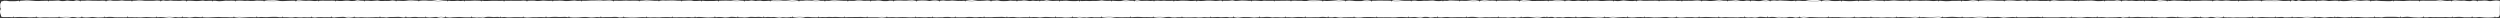 <?xml version="1.0" encoding="UTF-8" standalone="no"?>
<svg xmlns:xlink="http://www.w3.org/1999/xlink" height="11.95px" width="1668.2px" xmlns="http://www.w3.org/2000/svg">
  <rect width="100%" height="100%" fill="#333333" stroke="none"/>
  <g transform="matrix(1.0, 0.0, 0.0, 1.0, 0.7, 1.0)">
    <path d="M1666.95 10.0 L0.0 10.0 0.0 0.0 1666.95 0.0 1666.95 10.0" fill="#ffffff" fill-rule="evenodd" stroke="none"/>
    <path d="M1318.85 0.0 L1316.8 -0.25 Q1315.9 -0.45 1314.85 -0.25 L1312.65 0.1 1310.55 0.2 1308.85 0.0 M1336.05 0.0 L1334.05 0.0 1332.15 0.0 1330.25 -0.1 1327.9 -0.2 1325.75 -0.3 1323.9 -0.2 1322.05 -0.1 1320.05 0.0 M1351.25 0.0 L1349.05 -0.2 1347.3 0.0 1345.25 0.1 1343.35 -0.1 1341.25 -0.2 1339.15 -0.25 1337.25 0.0 M1385.85 0.0 L1384.05 0.25 1382.15 0.0 1379.95 -0.05 1377.9 -0.05 1376.0 0.05 1373.95 0.05 1371.8 -0.1 1369.8 -0.3 1367.85 0.0 M1403.05 0.0 L1401.2 0.25 1399.1 0.35 1397.1 0.05 1395.0 -0.15 1392.95 -0.1 1390.85 -0.05 1389.1 0.05 1387.05 0.0 M1444.75 0.0 L1442.5 -0.2 1440.6 -0.4 Q1439.7 -0.45 1438.7 0.0 L1436.8 0.25 1435.05 0.1 1432.9 0.05 1430.75 0.0 M1475.25 0.0 L1473.15 -0.05 1471.35 -0.1 1469.3 -0.1 1467.45 0.0 1465.5 0.05 1463.25 0.05 1461.25 0.0 M1492.45 0.0 L1490.45 0.1 1488.25 0.1 1486.15 -0.1 1484.35 -0.15 1482.35 0.05 1480.6 0.0 1478.65 -0.2 1476.45 0.0 M1507.75 0.0 L1505.85 -0.1 1503.95 -0.1 1501.55 0.0 1499.6 0.0 1497.75 0.1 1495.75 0.1 1493.75 0.0 M1526.95 0.0 L1525.1 0.1 1522.95 0.15 1520.85 -0.05 1518.9 -0.25 1516.9 -0.3 1514.95 -0.2 1513.0 -0.25 1510.95 -0.2 1508.95 0.0 M1559.45 0.0 L1557.2 -0.05 1555.35 0.05 1553.25 0.2 1551.4 -0.05 1549.45 -0.2 1547.4 0.0 1545.45 0.0 M1580.65 0.0 L1578.65 -0.2 1576.8 -0.1 1574.6 0.05 1572.5 -0.1 1570.5 -0.4 1568.5 -0.2 1566.85 0.0 1564.7 0.25 1562.8 0.35 1560.65 0.0 M1634.45 0.0 L1632.3 0.15 1630.4 0.0 1628.65 -0.25 Q1627.9 -0.45 1626.65 -0.25 L1624.5 0.0 1622.5 0.0 1620.4 0.0 1618.45 0.0 1616.4 -0.05 1614.45 0.0 M1651.65 0.0 L1649.5 -0.15 1647.45 0.35 1645.25 0.15 1643.55 -0.1 1641.8 0.0 1639.6 -0.1 1637.5 -0.3 1635.65 0.0 M1664.75 10.0 Q1666.15 10.0 1666.5 9.55 1666.9 9.15 1666.9 7.95 L1666.85 6.05 1666.85 4.2 1666.95 1.9 1666.95 0.6 1666.95 0.0 1664.95 -0.2 1662.8 0.0 1660.85 0.35 1658.85 -0.05 1657.05 -0.15 1654.85 0.0 1652.95 0.0 M1649.55 10.0 L1651.45 10.05 1653.65 9.8 1655.65 10.0 1657.4 10.15 1659.4 10.2 1661.5 10.15 1663.55 10.0 M1636.25 10.0 L1637.9 9.85 1640.15 9.65 1642.1 9.85 1643.9 10.05 1646.05 10.0 1648.25 10.0 M1617.05 10.0 L1618.95 10.05 1620.75 9.8 1622.7 9.95 1624.75 9.9 1626.9 9.95 1629.3 9.95 1631.25 9.85 1633.05 9.95 1635.05 10.0 M1601.75 10.0 L1603.75 9.75 1605.7 9.5 1607.85 9.85 1609.95 10.05 1611.55 10.1 1613.55 10.2 1615.75 10.0 M1613.15 0.0 L1611.1 0.0 1609.35 0.0 1607.15 -0.05 1605.0 0.05 1603.1 0.2 1600.8 0.1 1598.95 0.05 1597.15 0.0 M1584.45 10.0 L1586.4 9.95 1588.55 10.1 1590.45 9.75 1592.45 9.6 1594.2 9.6 1596.2 9.6 1598.45 9.7 1600.45 10.0 M1595.95 0.0 L1594.2 0.4 1592.3 0.4 1590.25 0.25 1587.9 0.15 1585.85 0.0 Q1585.2 -0.2 1583.9 0.0 1582.65 0.2 1581.95 0.0 M1569.15 10.0 L1571.25 9.85 1573.15 9.85 1575.15 10.0 1577.25 10.1 1579.25 10.1 1581.35 10.0 1583.15 10.0 M1557.95 10.0 Q1558.85 9.5 1559.7 9.75 L1561.75 9.95 1563.8 10.1 1565.8 10.0 Q1566.95 9.8 1567.95 10.0 M1544.65 10.0 L1547.1 9.8 1548.65 10.0 1550.45 10.2 1552.65 9.95 1554.55 9.8 1556.65 10.0 M1529.35 10.0 L1531.1 10.0 1533.15 9.9 1535.55 10.0 1537.5 10.3 1539.35 10.35 1541.4 10.15 1543.35 10.0 M1544.25 0.0 L1542.4 0.0 1540.1 0.05 1538.3 0.05 1536.4 0.2 1534.25 0.0 Q1533.25 -0.45 1532.3 0.0 1531.4 0.45 1530.15 0.0 1528.9 -0.45 1528.25 0.0 M1518.15 10.0 L1520.15 9.85 1522.1 9.75 1523.85 10.1 1526.0 10.05 1528.15 10.0 M1502.95 10.0 L1504.95 10.15 1506.85 9.95 1508.8 9.85 1510.75 9.95 1512.95 10.0 1515.15 10.0 1516.95 10.0 M1483.65 10.0 L1485.55 10.1 1487.35 10.05 1489.45 10.2 1491.7 10.05 1493.9 10.1 1496.1 10.1 1497.65 10.1 1499.45 10.0 Q1500.7 9.8 1501.65 10.0 M1468.35 10.0 L1470.35 10.2 1472.45 10.15 1474.45 9.7 1476.3 9.9 1478.4 10.35 1480.2 10.25 1482.35 10.0 M1460.05 0.0 L1458.15 0.2 1456.0 0.05 1454.15 0.0 1452.15 0.0 1450.05 -0.15 1448.2 0.0 Q1447.3 0.35 1446.05 0.0 M1453.15 10.0 L1454.95 10.05 1456.95 10.2 1459.2 10.25 1461.4 10.05 1463.45 9.8 Q1464.3 9.55 1465.45 9.8 L1467.15 10.0 M1435.95 10.0 L1438.15 9.95 1439.75 10.1 1441.95 10.1 1444.1 10.15 1446.15 9.85 1448.25 9.7 1449.85 9.75 1451.95 10.0 M1420.65 10.0 L1422.55 9.95 1424.7 9.8 Q1426.0 9.65 1426.85 9.8 L1428.7 9.95 1430.65 9.95 1432.8 10.0 1434.65 10.0 M1429.55 0.0 L1427.9 0.1 Q1427.0 -0.1 1425.85 0.1 1424.75 0.3 1423.75 0.1 L1421.8 -0.05 1419.7 0.05 1417.8 -0.15 1415.55 0.0 M1399.35 10.0 L1401.45 9.9 1403.05 9.95 1405.15 10.15 1407.3 10.05 1409.3 10.05 1411.45 10.0 1413.45 9.85 Q1414.4 9.7 1415.15 10.1 1415.95 10.5 1417.15 10.1 L1419.35 10.0 M1414.25 0.0 L1412.0 -0.3 1410.05 0.0 1408.15 0.0 1406.05 -0.05 1404.25 0.0 M1382.05 10.0 L1384.1 10.05 1386.15 10.2 1388.1 10.2 1390.05 10.0 1392.05 9.8 1394.1 9.9 1395.85 10.0 Q1396.6 9.85 1398.05 10.0 M1362.85 10.0 L1364.9 10.05 1366.8 10.05 1368.9 10.05 1370.9 10.05 1372.95 10.05 1375.0 9.9 1377.05 9.95 1379.2 10.15 1380.85 10.0 M1366.55 0.0 L1364.6 0.15 1362.65 0.1 1360.7 0.15 1358.6 -0.05 1356.55 0.0 1354.55 -0.05 1352.55 0.0 M1345.65 10.0 L1347.35 10.0 1349.6 10.0 1351.75 10.0 1353.9 9.85 Q1354.95 9.7 1355.8 9.85 L1357.9 9.8 Q1359.15 9.6 1359.95 9.8 L1361.65 10.0 M1326.45 10.0 L1328.35 9.9 1330.5 9.85 1332.5 9.75 1334.4 10.0 1336.2 10.3 1338.15 10.1 1340.35 9.95 1342.4 9.8 1344.45 10.0 M1309.15 10.0 L1311.1 10.1 1313.15 10.05 1315.35 9.95 1317.35 10.2 1318.95 10.35 1320.75 10.4 1323.05 10.2 1325.15 10.0 M1295.95 10.0 L1297.9 9.95 1299.95 9.75 1302.1 9.6 1304.2 9.8 1306.1 9.95 1307.95 10.0 M1307.55 0.0 L1305.8 0.05 1303.6 0.1 1301.55 0.1 1299.65 0.35 1297.7 0.45 1295.6 0.15 1293.55 0.0 M659.95 0.0 L658.15 -0.2 656.4 -0.05 654.2 0.05 651.95 0.1 649.95 -0.15 647.95 -0.45 645.95 -0.3 643.95 0.0 M677.25 0.0 L675.35 0.05 673.5 -0.1 671.35 0.2 669.05 0.35 667.3 0.25 665.55 -0.1 Q664.45 -0.4 663.35 -0.1 L661.25 0.0 M692.55 0.0 L690.7 0.15 688.5 -0.05 686.5 0.25 684.4 -0.05 682.5 -0.25 680.75 0.0 678.55 0.0 M705.75 0.0 L703.85 0.05 701.75 0.15 699.55 -0.05 697.6 -0.35 695.75 0.05 693.75 0.0 M755.55 0.0 L753.5 0.0 751.7 -0.25 Q750.95 -0.45 749.5 -0.25 L747.25 0.2 745.75 0.25 743.85 0.15 741.55 0.0 M797.25 0.0 L795.15 0.15 793.4 0.15 791.35 0.0 789.15 -0.05 787.35 -0.05 785.1 0.15 783.25 0.0 M814.55 0.0 Q813.65 -0.25 812.6 0.0 L810.55 0.15 808.75 0.0 806.9 -0.1 804.65 -0.1 802.4 0.1 800.35 0.2 798.55 0.0 M833.75 0.0 Q832.75 0.2 831.9 0.0 L830.0 -0.1 827.7 -0.15 825.5 0.05 823.65 0.15 821.7 -0.25 819.5 0.0 817.6 0.05 815.75 0.0 M881.35 0.0 L879.55 -0.15 877.5 -0.25 875.4 -0.3 873.1 -0.2 871.25 0.15 869.5 0.2 867.6 0.0 865.6 0.05 863.35 -0.05 861.35 0.0 M896.65 0.0 L894.5 -0.25 892.55 -0.4 890.85 -0.2 888.8 -0.05 886.45 0.1 884.45 0.2 882.65 0.0 M913.85 0.0 L911.8 -0.3 909.9 -0.2 907.75 0.25 905.8 0.25 903.95 0.25 901.75 0.0 899.65 -0.15 897.85 0.0 M927.15 0.0 L925.05 -0.05 923.25 -0.05 921.05 -0.1 918.95 -0.1 916.95 0.0 915.15 0.0 M940.35 0.0 L938.55 0.05 936.55 0.05 934.35 -0.1 932.6 -0.35 930.45 -0.4 Q929.1 -0.4 928.35 0.0 M961.55 0.0 L959.5 0.35 957.4 0.15 955.6 -0.15 953.8 -0.1 951.55 0.05 949.45 0.0 947.65 0.15 945.6 0.2 943.5 -0.1 941.55 0.0 M972.75 0.0 L970.65 -0.05 968.7 -0.15 966.65 -0.2 964.95 0.1 962.75 0.0 M985.95 0.0 L983.9 -0.3 981.75 -0.35 979.7 -0.1 977.6 0.1 975.45 0.05 973.95 0.0 M997.25 0.0 L995.35 -0.1 993.15 -0.05 991.35 -0.25 989.7 -0.35 987.25 0.0 M1012.45 0.0 L1010.5 -0.1 1008.15 -0.15 1006.2 -0.05 1004.45 0.0 1002.4 0.0 1000.4 -0.05 998.45 0.0 M1031.75 0.0 L1029.65 0.1 1027.35 0.15 1025.75 0.1 1024.15 0.15 1021.75 0.2 1019.45 -0.15 1017.65 -0.3 1015.8 -0.4 1013.75 0.0 M1042.95 0.0 L1040.95 -0.2 1039.0 -0.3 1037.0 -0.25 1034.95 0.05 1032.95 0.0 M1075.35 0.0 L1073.4 -0.05 1071.45 0.0 1069.25 0.15 1067.15 0.15 1065.35 -0.05 1063.35 -0.05 1061.2 0.0 1059.35 0.0 M1134.25 0.0 L1132.1 -0.2 1130.0 -0.1 1128.2 0.05 1126.15 0.0 1124.2 0.05 1122.25 0.0 M1151.45 0.0 L1149.3 0.0 1147.5 -0.25 Q1146.6 -0.45 1145.55 -0.25 L1143.45 0.0 1141.45 0.15 1139.7 0.15 1137.7 0.0 1135.45 0.0 M1166.65 0.0 L1164.75 -0.1 1162.75 0.2 1160.65 0.1 1158.55 -0.25 Q1157.5 -0.45 1156.75 -0.25 L1154.65 -0.05 1152.65 0.0 M1179.85 0.0 L1177.85 -0.4 1176.0 -0.2 1173.9 0.2 Q1172.8 0.4 1171.65 0.2 L1169.75 0.0 1167.85 0.0 M1197.05 0.0 L1194.8 0.25 1192.85 0.1 1191.05 0.0 1189.15 -0.05 1187.15 -0.2 1185.2 0.0 1183.05 -0.2 1181.05 0.0 M1214.25 0.0 L1212.2 -0.45 1210.25 -0.45 1208.3 -0.45 1206.15 -0.3 1204.15 0.1 1202.25 0.15 1200.1 0.0 1198.25 0.0 M1227.45 0.0 L1225.55 0.2 1223.5 0.25 1221.4 0.1 1219.45 -0.25 1217.4 -0.3 1215.45 0.0 M1255.95 0.0 L1254.05 0.0 1251.95 -0.05 1249.95 -0.25 Q1249.0 -0.45 1248.1 -0.25 L1246.25 0.1 1244.1 0.1 1242.05 0.05 1239.95 0.0 M1273.15 0.0 L1271.05 -0.05 1269.15 0.05 1267.05 0.05 1265.1 -0.05 1263.3 -0.2 1261.5 -0.1 1259.2 0.1 1257.15 0.0 M1292.35 0.0 L1290.45 0.15 Q1289.55 0.35 1288.45 0.15 L1286.35 0.0 1284.55 -0.05 1282.45 0.0 1280.2 0.05 1278.45 -0.1 1276.45 -0.1 1274.35 0.0 M31.0 0.0 L28.8 0.05 26.85 0.1 24.95 0.2 23.0 0.15 21.1 0.0 18.95 -0.15 16.9 -0.25 15.25 -0.1 13.0 0.0 M52.2 0.0 L50.35 -0.25 48.35 0.2 46.2 0.1 44.15 -0.1 42.1 0.2 Q41.1 0.4 40.15 0.2 L38.35 -0.15 36.25 -0.05 34.0 0.05 32.2 0.0 M69.4 0.0 L67.5 -0.05 65.45 0.05 63.4 0.0 61.2 0.0 59.1 -0.1 57.5 -0.15 55.75 0.0 53.4 0.0 M106.0 0.0 L104.1 -0.15 102.2 0.0 100.4 0.05 98.35 0.05 96.1 0.05 93.9 -0.15 91.9 -0.25 90.0 -0.05 88.0 0.0 M174.9 0.0 L172.7 -0.05 170.6 -0.1 168.7 0.1 166.65 0.15 164.5 0.0 162.65 0.1 160.8 -0.05 158.85 -0.1 156.9 0.0 M196.1 0.0 L194.1 0.0 192.05 0.05 189.85 0.15 187.9 0.3 186.0 0.15 184.15 -0.15 182.15 -0.35 180.2 -0.3 178.0 -0.25 176.1 0.0 M211.4 0.0 L209.5 0.25 207.4 0.05 205.45 -0.05 203.45 0.05 201.3 -0.05 199.05 -0.3 Q197.9 -0.45 197.4 0.0 M241.8 0.0 L239.8 -0.05 237.9 -0.35 235.85 0.1 233.75 0.2 231.75 -0.05 229.8 -0.05 227.65 0.15 225.45 0.15 223.8 0.0 M278.2 0.0 L276.1 -0.1 273.95 -0.25 272.05 -0.2 270.45 0.0 268.35 0.15 266.15 0.05 264.2 0.0 M297.4 0.0 L295.4 -0.05 293.35 -0.3 291.55 -0.5 289.6 -0.25 287.45 0.0 285.45 0.0 283.4 -0.15 281.4 -0.15 279.4 0.0 M319.8 0.0 L317.75 -0.05 315.9 -0.1 314.0 0.0 312.15 0.05 309.8 0.0 M367.6 0.0 L365.55 0.1 363.55 0.0 361.65 -0.1 359.6 0.1 357.75 0.2 355.8 -0.05 353.4 -0.05 351.6 0.0 M408.0 0.0 L406.2 -0.25 404.1 -0.15 401.85 -0.05 399.8 -0.25 397.75 -0.2 396.15 -0.15 394.05 -0.15 391.7 -0.05 390.05 0.05 388.0 0.0 M425.2 0.0 L423.25 -0.05 421.35 -0.05 419.3 0.0 417.2 -0.1 415.4 -0.05 413.4 0.05 411.25 0.0 409.2 0.0 M438.4 0.0 L436.3 0.05 434.15 -0.1 432.2 -0.2 430.6 -0.3 428.5 -0.1 426.4 0.0 M453.6 0.0 L451.7 0.0 449.55 -0.15 447.5 -0.2 445.35 -0.15 443.3 -0.1 441.55 -0.2 439.6 0.0 M466.8 0.0 L464.6 0.15 462.4 0.2 460.45 -0.15 458.7 -0.15 456.8 -0.05 454.8 0.0 M495.3 0.0 L493.3 -0.1 491.3 -0.35 489.2 -0.25 487.05 0.0 485.35 -0.05 483.65 -0.1 481.5 -0.05 479.3 0.0 M531.8 0.0 L529.75 -0.3 527.7 -0.45 525.75 -0.2 523.85 -0.05 521.8 -0.05 519.7 -0.25 517.45 -0.3 Q516.3 -0.1 515.55 -0.3 L513.8 0.0 M549.1 0.0 L546.9 0.05 545.0 -0.3 543.1 -0.35 541.2 -0.05 539.05 -0.15 537.1 -0.2 535.05 0.0 533.1 0.0 M564.4 0.0 L562.5 0.05 560.5 -0.05 558.35 -0.15 556.35 -0.3 554.5 -0.2 552.35 0.1 550.4 0.0 M579.7 0.0 L577.6 0.0 575.7 0.05 573.65 -0.2 571.45 -0.25 569.6 0.05 567.45 0.1 565.7 0.0 M594.95 0.0 L592.9 -0.05 591.15 0.3 588.95 0.3 586.7 -0.1 585.05 -0.2 583.1 0.0 580.95 0.0 M610.15 0.0 L608.05 -0.3 606.05 -0.2 604.1 -0.05 602.25 -0.05 600.15 -0.15 598.0 -0.15 596.15 0.0 M625.45 0.0 L623.6 -0.25 621.65 -0.15 619.55 0.2 617.5 -0.1 615.3 -0.2 613.1 -0.15 611.45 0.0 M637.3 10.0 L639.3 10.05 641.25 10.0 643.4 10.0 645.6 9.75 647.45 9.8 649.25 10.0 651.3 10.0 653.3 9.8 655.3 10.0 M642.75 0.0 L640.6 0.15 Q639.75 0.0 638.8 0.15 L636.8 0.0 634.6 -0.15 632.55 0.05 630.8 0.05 628.75 -0.2 626.75 0.0 M622.1 10.0 L624.4 10.1 626.35 10.0 628.05 10.05 629.85 9.8 632.15 9.75 634.35 10.05 636.1 10.0 M610.9 10.0 L612.85 9.9 615.1 10.0 617.2 10.05 619.1 9.85 620.9 10.0 M591.7 10.0 L593.8 9.95 595.65 9.95 597.45 10.05 599.55 9.95 601.6 9.9 603.8 9.95 605.65 10.05 607.55 10.05 609.7 10.0 M578.5 10.0 L580.45 10.0 582.5 10.0 584.6 10.0 586.75 10.2 Q587.85 10.4 588.6 10.2 L590.5 10.0 M563.3 10.0 L565.3 9.9 567.3 9.9 569.45 9.85 571.65 9.85 573.55 9.75 575.25 9.9 577.3 10.0 M546.1 10.0 L548.15 9.85 550.25 9.95 552.25 9.75 553.85 9.8 Q554.65 10.0 555.75 9.8 556.9 9.65 557.75 9.8 L560.0 9.95 562.1 10.0 M528.9 10.0 L530.7 10.2 532.85 10.4 535.05 10.2 536.95 9.8 538.65 9.75 540.85 9.95 542.95 10.0 544.9 10.0 M509.6 10.0 L511.6 9.75 513.75 9.9 515.75 9.8 517.65 10.05 519.35 10.3 521.5 9.95 523.85 10.1 526.05 10.0 Q527.1 9.55 527.6 10.0 M512.6 0.0 L510.6 0.15 508.6 0.25 506.7 -0.05 504.7 0.0 Q503.65 0.35 502.5 0.0 L500.65 -0.2 498.7 0.1 496.6 0.0 M492.3 10.0 L494.2 10.0 496.1 10.15 498.25 10.0 500.25 9.65 502.1 9.75 Q503.35 9.95 504.35 9.75 505.4 9.6 506.5 9.75 L508.3 10.0 M477.0 10.0 L479.0 9.8 480.95 9.9 483.1 10.15 485.3 10.0 487.3 9.6 489.2 9.75 491.0 10.0 M478.0 0.0 L475.95 0.15 473.95 0.15 471.9 0.2 470.25 0.2 468.0 0.0 M463.7 10.0 L465.55 9.75 467.8 9.9 469.7 10.05 471.75 10.15 473.7 10.1 475.7 10.0 M448.5 10.0 L450.65 10.05 452.65 9.95 454.75 10.0 456.65 10.0 458.75 9.85 460.85 10.05 462.5 10.0 M431.3 10.0 L433.45 10.1 435.55 10.0 437.3 10.05 439.25 10.1 441.05 9.95 443.05 9.9 445.3 9.9 447.3 10.0 M416.1 10.0 L418.2 10.1 419.95 10.2 421.85 10.2 423.8 10.15 425.95 10.0 428.2 9.9 430.1 10.0 M400.9 10.0 L403.05 9.9 405.3 9.9 407.2 9.9 408.95 9.7 410.75 9.75 412.65 10.15 414.9 10.0 M379.6 10.0 L381.6 10.15 383.45 10.15 385.45 10.1 387.75 9.9 389.9 9.8 391.75 9.95 393.65 10.15 395.7 10.05 397.6 9.85 399.6 10.0 M364.3 10.0 L366.1 9.95 368.35 9.7 370.35 9.65 372.25 9.85 374.25 9.8 376.3 9.65 378.3 10.0 M386.8 0.0 L384.65 0.1 382.65 -0.15 380.55 0.0 378.8 0.15 377.0 0.25 374.8 0.0 372.8 -0.1 370.95 0.0 368.8 0.0 M349.0 10.0 L351.0 10.2 353.05 10.1 355.05 9.95 357.05 10.0 358.85 9.9 360.7 9.9 363.0 10.0 M350.3 0.0 L348.5 -0.1 346.4 0.05 344.5 0.05 342.3 0.05 340.3 0.0 338.3 0.05 336.3 0.0 M333.8 10.0 L335.8 9.8 337.7 10.05 339.85 10.05 342.0 9.95 343.85 9.95 345.95 9.95 347.8 10.0 M314.6 10.0 L316.4 10.1 Q317.6 10.4 318.7 10.1 L320.6 10.15 Q321.35 10.45 322.25 10.15 L324.3 9.65 Q325.45 9.5 326.5 9.65 L328.7 9.9 330.7 9.75 Q331.65 9.5 332.6 10.0 M335.0 0.0 L333.2 0.1 331.2 0.05 329.15 0.05 327.3 0.05 324.95 0.15 322.65 0.2 321.0 0.0 M297.3 10.0 L299.4 10.2 301.4 10.0 303.75 9.9 305.65 9.8 307.35 9.9 309.25 10.0 311.3 10.0 313.3 10.0 M308.6 0.0 L306.6 0.2 304.7 0.0 302.75 0.15 300.65 0.2 298.6 0.0 M284.0 10.0 L286.05 10.15 288.35 9.95 290.4 9.75 291.95 10.15 293.65 10.4 296.0 10.0 M270.8 10.0 L272.9 10.05 274.95 9.8 276.75 9.75 278.65 10.0 280.9 9.95 282.8 10.0 M253.5 10.0 L255.1 9.95 257.15 10.15 259.2 9.85 261.45 9.85 263.55 9.75 265.25 9.65 267.5 10.0 Q268.9 10.3 269.5 10.0 M263.0 0.0 L261.15 -0.2 259.1 0.1 257.2 0.15 Q256.4 0.0 255.3 0.15 L253.1 0.15 251.2 -0.15 249.15 0.0 246.95 0.15 245.05 0.0 243.0 0.0 M236.2 10.0 L238.25 10.1 240.2 9.95 242.3 10.05 244.35 10.1 246.3 10.05 248.45 10.0 250.2 9.9 252.2 10.0 M221.0 10.0 Q222.4 10.35 223.35 10.0 L225.25 9.85 227.1 9.75 Q227.95 9.55 229.0 9.75 L230.8 10.2 Q231.6 10.4 233.0 10.2 L235.0 10.0 M207.7 10.0 L209.4 10.2 211.4 9.95 213.5 9.9 215.6 10.0 217.5 9.95 219.7 10.0 M222.6 0.0 L220.75 -0.05 218.65 0.0 216.8 0.0 214.8 -0.05 212.6 0.0 M188.5 10.0 L190.6 9.95 192.7 10.1 194.5 10.1 196.45 9.85 198.45 10.05 200.35 10.1 202.1 9.95 204.25 10.05 206.5 10.0 M171.3 10.0 L173.5 9.8 175.5 9.9 177.35 9.95 179.25 9.8 181.5 9.65 183.6 9.65 185.4 9.95 187.3 10.0 M156.0 10.0 L158.0 10.2 Q159.1 10.45 160.1 10.2 L162.15 10.1 164.05 10.0 166.0 9.9 168.0 9.95 170.0 10.0 M134.8 10.0 L136.65 10.1 138.7 10.1 140.9 10.0 143.15 9.9 145.2 9.8 146.8 9.9 148.6 9.95 151.05 9.95 153.05 10.05 154.8 10.0 M155.7 0.0 L153.65 -0.05 151.85 0.0 149.85 -0.05 147.65 0.2 145.5 0.5 143.3 0.05 141.7 0.0 M140.5 0.0 L138.3 0.05 136.35 0.15 134.7 -0.1 132.65 0.1 130.3 0.25 128.45 0.1 126.65 0.0 124.5 0.0 M121.6 10.0 L123.7 9.95 125.7 10.2 127.55 10.0 129.45 9.7 131.4 9.85 133.6 10.0 M104.3 10.0 L106.3 9.85 108.3 9.95 110.4 10.2 112.3 10.4 114.15 10.2 116.3 9.85 118.2 10.05 120.3 10.0 M123.2 0.0 L121.4 -0.1 119.25 0.1 117.25 0.05 115.1 0.05 113.1 -0.15 111.2 0.05 109.25 0.0 Q108.35 -0.4 107.2 0.0 M85.1 10.0 L87.35 9.95 89.45 10.05 Q90.6 9.9 91.35 10.05 L93.3 10.1 95.3 9.95 97.1 9.85 99.2 9.95 101.4 10.05 103.1 10.0 M69.8 10.0 L72.0 9.7 73.8 9.75 75.8 10.0 77.65 10.05 79.7 10.0 81.8 10.05 83.8 10.0 M86.7 0.0 L84.4 0.05 82.3 0.0 80.6 -0.2 78.75 0.0 76.65 0.05 74.7 0.05 72.8 -0.25 70.7 0.0 M54.6 10.0 L56.55 10.15 58.75 10.05 60.85 9.8 62.55 9.95 64.55 10.15 66.85 10.1 68.6 10.0 M39.3 10.0 L41.1 10.15 43.15 10.35 45.25 10.25 47.4 9.8 49.35 9.9 51.2 10.25 53.3 10.0 M24.1 10.0 L25.9 10.2 27.85 10.05 30.0 10.0 32.3 10.1 34.3 10.05 36.1 10.05 38.1 10.0 M8.8 10.0 L10.8 9.85 12.6 9.8 14.8 9.9 16.8 9.9 18.8 10.05 20.8 10.0 Q21.8 9.85 22.8 10.0 M11.7 0.0 L9.75 0.4 7.45 0.45 5.65 0.45 3.9 0.05 2.0 0.0 Q1.05 0.35 0.5 0.8 -0.05 1.25 -0.1 2.25 L0.0 4.3 M0.0 5.6 Q-0.35 6.75 -0.1 7.65 L0.5 9.3 Q0.8 10.0 1.9 9.9 L3.6 9.9 5.4 9.85 7.6 10.0 M1280.75 10.0 L1282.7 9.9 1284.7 10.05 1286.75 10.15 1288.75 10.15 1290.65 10.3 1292.65 10.45 Q1293.75 10.5 1294.75 10.0 M1265.55 10.0 L1267.65 9.85 1269.45 9.9 1271.6 10.0 1273.85 10.0 1275.65 10.2 1277.55 10.35 1279.55 10.0 M1248.35 10.0 L1250.35 10.1 1252.6 10.05 1254.5 10.2 1256.4 10.15 1258.45 10.0 1260.35 10.05 1262.3 10.15 1264.35 10.0 M1238.75 0.0 L1236.7 0.15 1234.75 0.35 1232.8 0.4 1230.8 0.2 1228.75 0.0 M1237.15 10.0 L1239.15 10.1 1241.1 10.0 1243.15 9.9 1245.2 10.0 1247.15 10.0 M1219.95 10.0 L1221.9 9.9 1224.15 9.95 1226.05 9.9 1227.7 10.05 1229.75 10.1 1231.95 10.15 1233.8 10.15 1235.95 10.0 M1200.65 10.0 L1202.8 10.4 1204.9 10.15 1206.7 9.85 1208.7 9.9 1210.95 10.0 1212.5 10.05 1214.3 10.05 1216.55 10.1 1218.65 10.0 M1179.45 10.0 L1181.55 9.7 1183.5 9.85 1185.45 10.2 Q1186.4 10.4 1187.4 10.2 1188.4 10.0 1189.4 10.2 L1191.25 10.15 1193.25 9.75 1195.45 9.85 1197.45 10.25 1199.45 10.0 M1164.15 10.0 L1165.9 10.15 1168.15 10.0 1170.4 10.25 1172.2 10.0 Q1173.15 9.55 1174.15 9.6 L1176.0 9.8 1178.15 10.0 M1146.85 10.0 Q1148.1 10.2 1148.95 10.0 L1150.7 9.9 1152.7 10.0 1154.85 10.0 1156.8 10.05 1158.85 10.1 1160.85 9.9 1162.85 10.0 M1133.65 10.0 L1135.65 9.9 1137.5 9.8 1139.45 9.85 1141.7 9.95 1143.65 10.0 1145.65 10.0 M1118.45 10.0 L1120.25 10.2 1122.25 10.15 1124.55 9.95 1126.4 9.95 1128.3 9.9 1130.4 10.1 1132.45 10.0 M1120.95 0.0 L1118.9 0.15 1116.9 -0.05 1115.0 0.0 1113.1 -0.05 1111.05 0.0 1108.95 0.05 1106.95 0.0 M1097.2 10.0 L1099.1 9.9 1101.0 10.0 1102.9 10.15 1105.15 10.1 1107.2 10.05 1109.15 9.9 1111.15 9.8 1113.4 10.1 1115.25 10.15 1117.2 10.0 M1105.75 0.0 L1103.75 -0.05 1101.7 0.0 1099.6 0.0 1097.75 0.05 1095.95 0.05 1093.65 -0.2 1091.75 0.0 M1086.0 10.0 L1088.0 10.15 1089.8 10.1 1091.8 9.9 1094.1 9.85 1096.0 10.0 M1090.55 0.0 L1088.6 0.25 1086.5 0.15 1084.45 0.0 1082.65 -0.2 1080.75 0.05 1078.75 0.35 1076.55 0.0 M1070.7 10.0 L1072.45 9.9 1074.55 10.25 Q1075.7 10.45 1076.65 10.25 L1078.65 10.05 1080.8 9.95 1082.8 9.85 1084.7 10.0 M1051.5 10.0 L1053.55 10.0 1055.45 9.85 1057.45 9.75 1059.55 9.85 1061.55 10.0 1063.6 10.1 1065.6 10.3 1067.75 10.2 1069.5 10.0 M1058.15 0.0 L1056.05 0.15 1054.35 0.1 1052.4 -0.05 1050.35 0.15 1048.3 0.15 1046.15 -0.15 1044.15 0.0 M1032.2 10.0 L1034.1 9.7 Q1035.2 9.55 1036.1 10.0 1037.05 10.45 1038.1 10.0 L1040.15 9.95 1042.25 10.15 1044.15 9.85 1046.15 9.8 1048.35 9.95 1050.2 10.0 M1014.9 10.0 L1017.0 9.8 1019.05 9.7 1020.7 9.9 1022.6 10.1 1024.6 10.35 1026.65 10.25 1028.9 9.75 Q1030.05 9.5 1030.9 10.0 M999.7 10.0 L1001.75 10.05 1003.8 10.0 1005.5 10.2 1007.35 10.05 1009.55 9.85 1011.5 10.2 1013.7 10.0 M978.4 10.0 L980.4 9.7 982.25 9.65 984.25 9.9 986.4 10.2 988.65 10.1 990.3 9.95 992.1 10.0 994.2 10.0 996.25 9.95 998.4 10.0 M959.1 10.0 L960.95 10.1 963.1 9.9 965.0 9.8 966.9 10.0 969.1 10.0 971.2 9.95 973.0 9.95 974.8 9.95 977.1 10.0 M939.8 10.0 L941.55 9.9 943.5 9.8 945.85 10.15 Q947.1 10.4 947.95 10.15 L949.85 9.7 951.8 9.75 953.8 10.2 955.8 10.0 Q956.8 9.65 957.8 10.0 M918.6 10.0 L920.5 10.0 922.5 10.05 924.5 10.0 926.55 10.0 928.55 10.1 930.6 10.05 932.6 9.85 934.65 9.8 936.5 9.9 938.6 10.0 M903.4 10.0 L905.1 10.2 907.35 10.15 909.4 9.9 911.55 9.85 913.7 9.85 915.55 9.9 917.4 10.0 M886.2 10.0 L888.2 10.05 890.2 9.75 892.2 10.1 894.0 10.25 896.1 10.0 898.25 10.0 900.4 9.95 902.2 10.0 M870.9 10.0 L872.85 10.0 875.0 10.0 877.05 9.95 879.05 10.0 881.0 9.75 Q881.95 9.55 882.8 9.75 L884.9 10.0 M857.6 10.0 L859.25 9.95 861.45 10.1 863.35 9.95 865.35 9.8 867.85 9.85 869.6 10.0 M840.4 10.0 L842.55 9.9 844.5 9.7 846.35 9.8 848.3 10.1 850.3 9.95 852.45 10.0 854.15 10.1 856.4 10.0 M860.15 0.0 L858.1 -0.05 856.1 0.0 854.15 0.0 852.1 0.05 850.15 0.0 M848.95 0.0 L847.0 0.05 844.8 0.05 842.75 -0.05 841.05 0.2 839.05 0.05 836.85 -0.05 834.95 0.0 M823.1 10.0 L825.15 10.3 827.15 10.05 829.15 9.85 831.15 9.9 832.9 9.9 835.0 10.1 Q836.35 10.3 837.2 10.1 L839.1 10.0 M807.8 10.0 L809.85 9.9 812.05 9.8 813.8 10.0 815.9 9.9 817.95 9.8 819.85 10.1 821.8 10.0 M788.6 10.0 L790.65 10.1 792.6 10.05 794.8 10.05 796.95 9.95 798.85 10.15 800.95 10.1 802.8 9.9 804.4 10.0 806.6 10.0 M769.4 10.0 L771.45 10.25 773.4 10.35 775.5 10.15 777.55 9.85 779.4 9.7 781.4 10.1 783.45 10.15 785.25 9.95 787.4 10.0 M781.95 0.0 L779.85 0.1 777.95 0.1 776.0 -0.05 774.0 0.1 771.95 -0.05 769.95 0.0 M754.2 10.0 L756.25 9.85 758.4 9.7 760.25 9.8 762.3 9.95 764.55 9.9 766.4 9.95 768.2 10.0 M768.75 0.0 L767.15 0.15 764.75 0.0 762.6 0.05 760.65 0.1 758.45 -0.35 Q757.4 -0.45 756.75 0.0 M734.9 10.0 L736.9 10.25 738.95 10.4 740.9 10.35 742.7 10.05 744.5 9.9 746.9 10.0 749.1 10.0 750.9 9.95 752.9 10.0 M740.35 0.0 L738.25 0.1 736.2 0.0 734.35 -0.25 732.7 0.0 730.6 0.15 728.35 0.1 726.35 0.25 724.25 0.1 722.05 0.2 Q721.0 0.5 720.35 0.0 M715.6 10.0 L717.55 9.95 719.55 10.35 721.55 10.1 723.35 10.05 Q724.25 10.4 725.45 10.05 L727.6 9.85 729.6 10.05 731.8 10.0 733.6 10.0 M719.05 0.0 L717.25 0.3 715.25 0.3 712.9 0.15 710.85 -0.05 709.0 0.0 Q708.05 0.25 707.05 0.0 M704.3 10.0 L706.1 9.95 707.95 10.0 709.9 10.2 712.3 10.15 714.3 10.0 M687.0 10.0 L688.9 9.85 691.05 9.9 693.2 10.15 695.1 9.95 697.0 9.75 699.05 9.85 700.85 9.95 703.0 10.0 M671.8 10.0 L673.75 9.85 675.6 9.8 677.85 10.05 679.7 10.1 681.7 10.0 683.8 9.95 685.8 10.0 M656.6 10.0 L658.7 9.95 660.75 10.0 662.6 9.85 664.65 9.8 666.65 9.75 Q667.65 9.55 668.6 9.75 L670.6 10.0" fill="none" stroke="#ffffff" stroke-linecap="round" stroke-linejoin="round" stroke-width="1.0"/>
  </g>
</svg>
